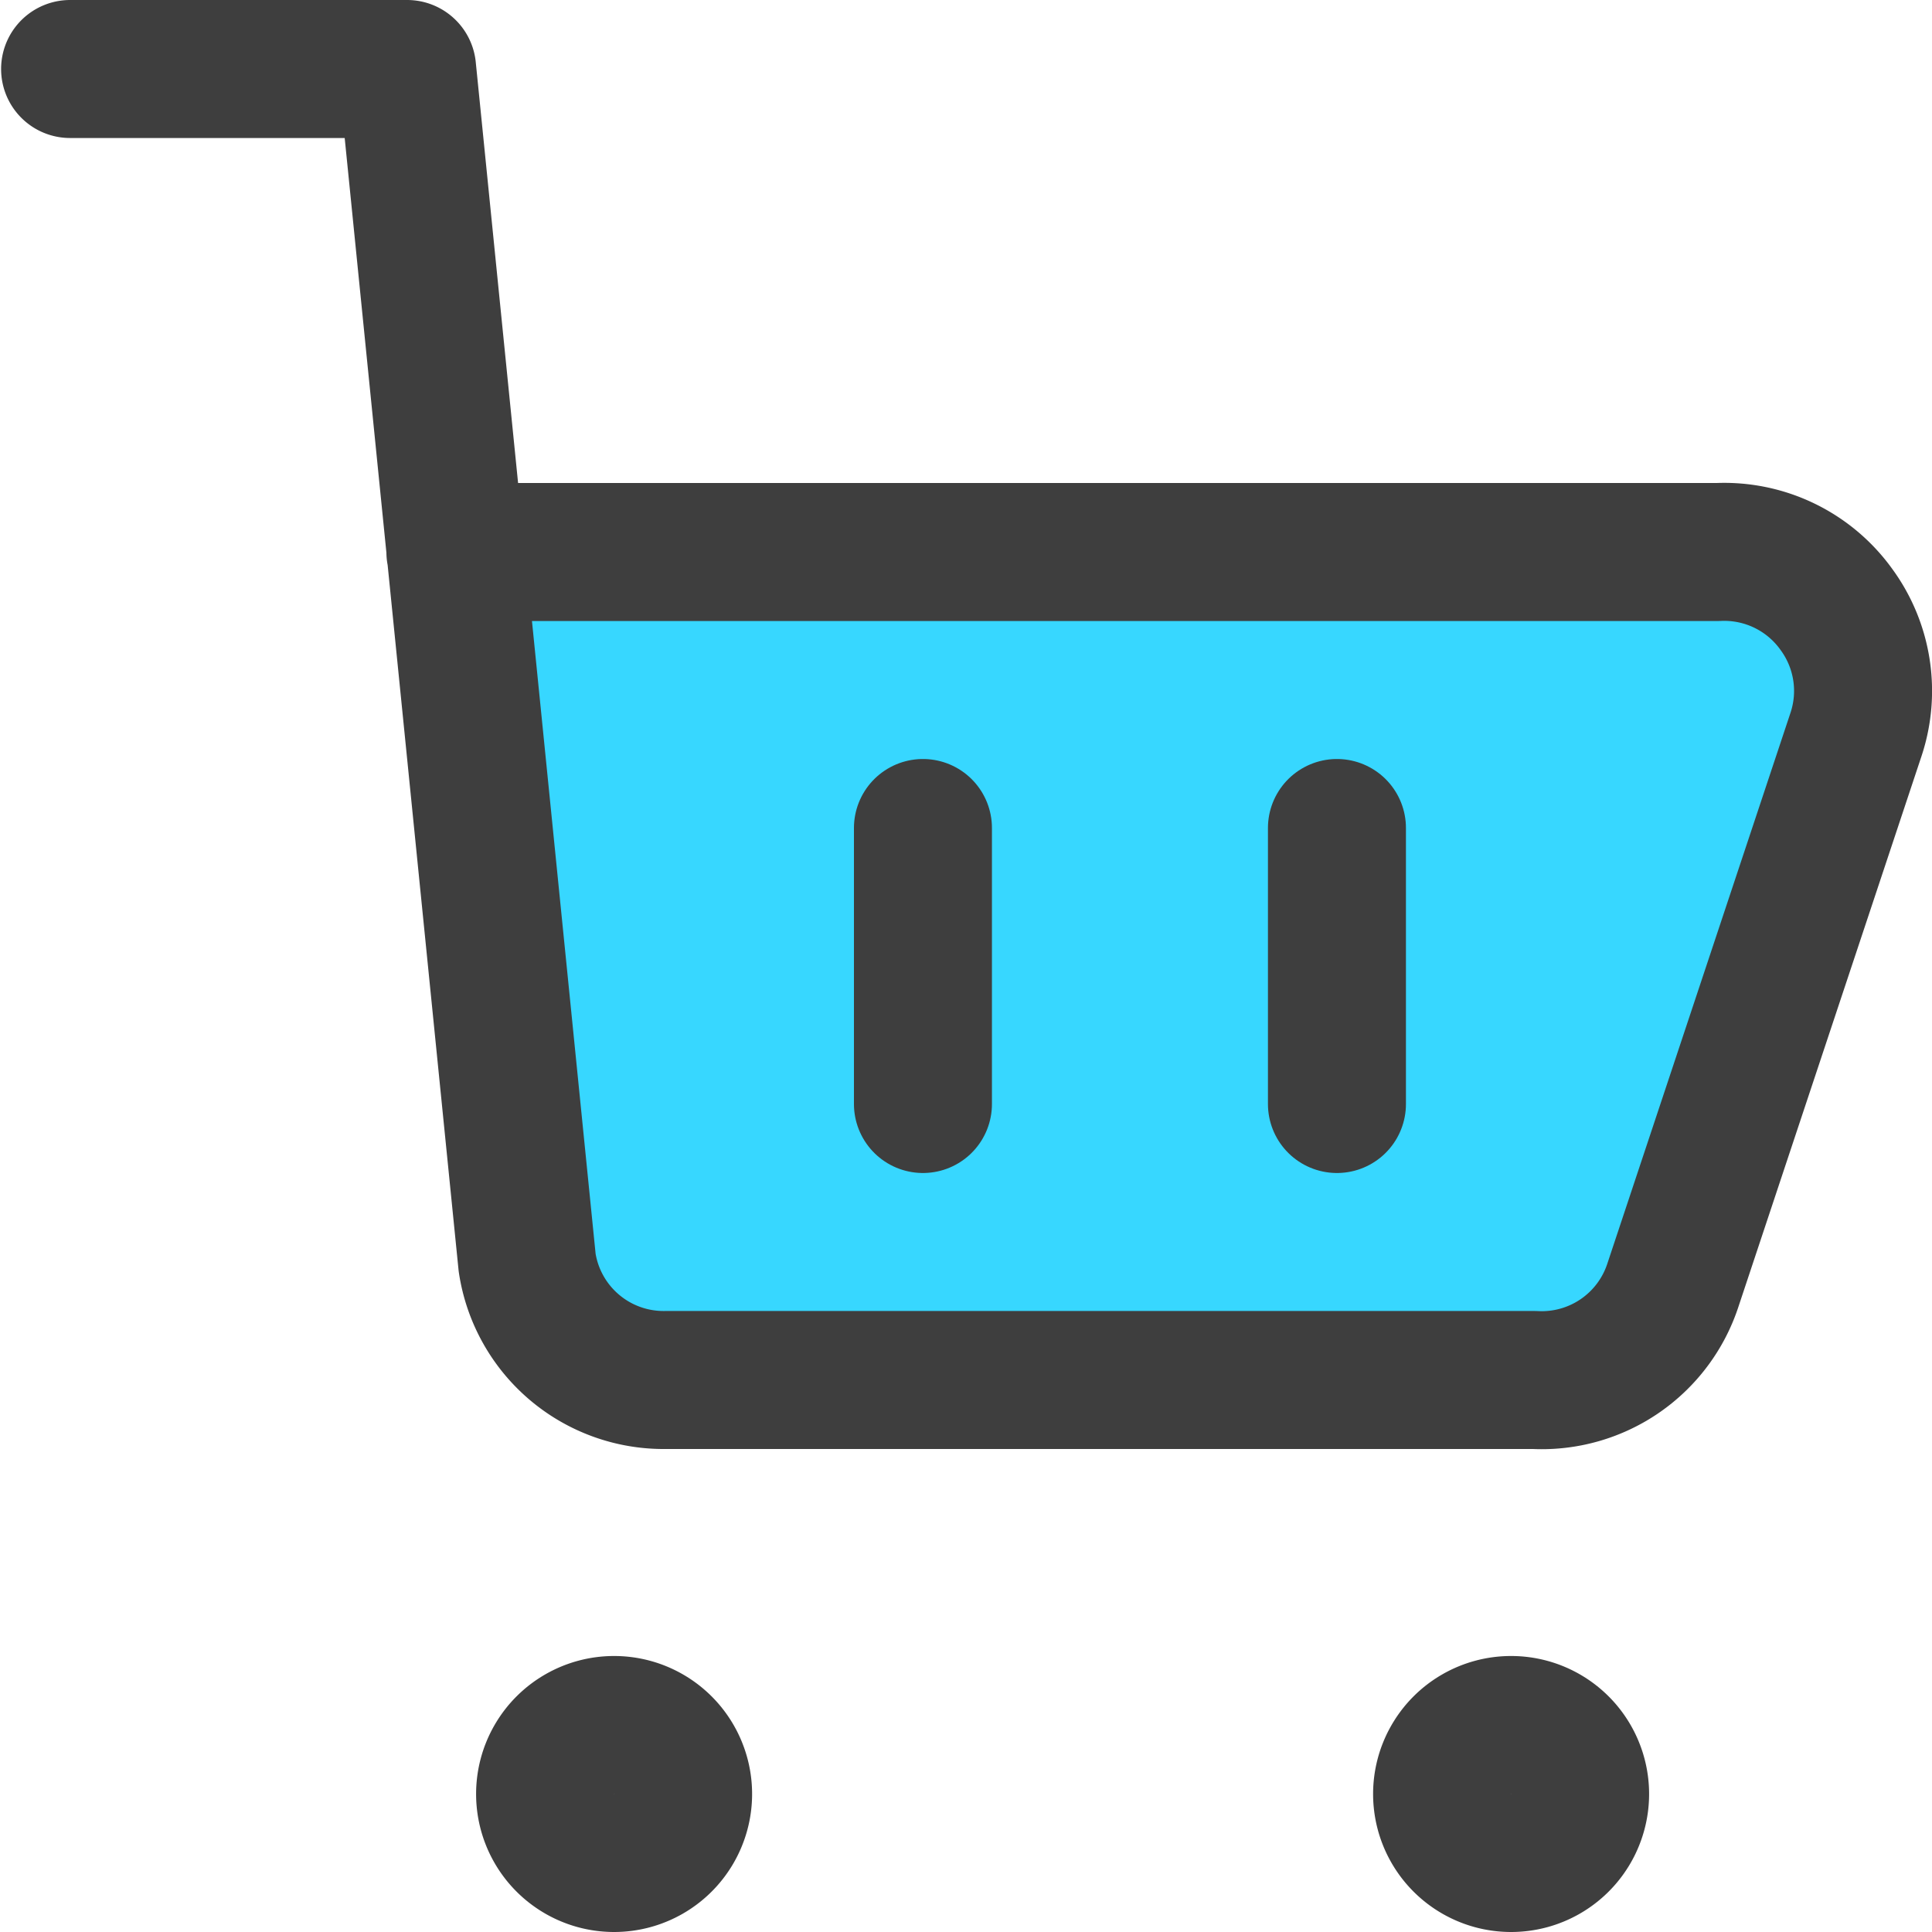 <svg xmlns="http://www.w3.org/2000/svg" fill="none" viewBox="0 0 14 14"><g id="shopping-cart-3--shopping-cart-checkout"><path id="Vector" fill="#37d7ff" d="M4.16 9.762a1 1 0 0 1-.34-.612L3.3 4h9.15a1 1 0 0 1 .86.42 1 1 0 0 1 .14.9l-1.33 4a1 1 0 0 1-1 .68h-6.3a1 1 0 0 1-.66-.238Z"></path><path id="Vector_2" stroke="#3e3e3e" stroke-linecap="round" stroke-linejoin="round" d="M.508.5H2.95l.87 8.65a1 1 0 0 0 1 .85h6.3a1 1 0 0 0 1-.68l1.33-4a.999.999 0 0 0-.14-.9 1 1 0 0 0-.86-.42H3.3"></path><path id="Vector_3" stroke="#3e3e3e" stroke-linecap="round" stroke-linejoin="round" d="M10.95 13.5a.5.5 0 1 1 0-1 .5.5 0 0 1 0 1Z"></path><path id="Vector_4" stroke="#3e3e3e" stroke-linecap="round" stroke-linejoin="round" d="M4.45 13.5a.5.5 0 1 1 0-1 .5.5 0 0 1 0 1Z"></path><path id="Vector_5" stroke="#3e3e3e" stroke-linecap="round" stroke-linejoin="round" d="M6.688 6v2"></path><path id="Vector_6" stroke="#3e3e3e" stroke-linecap="round" stroke-linejoin="round" d="M9.688 6v2"></path></g></svg>